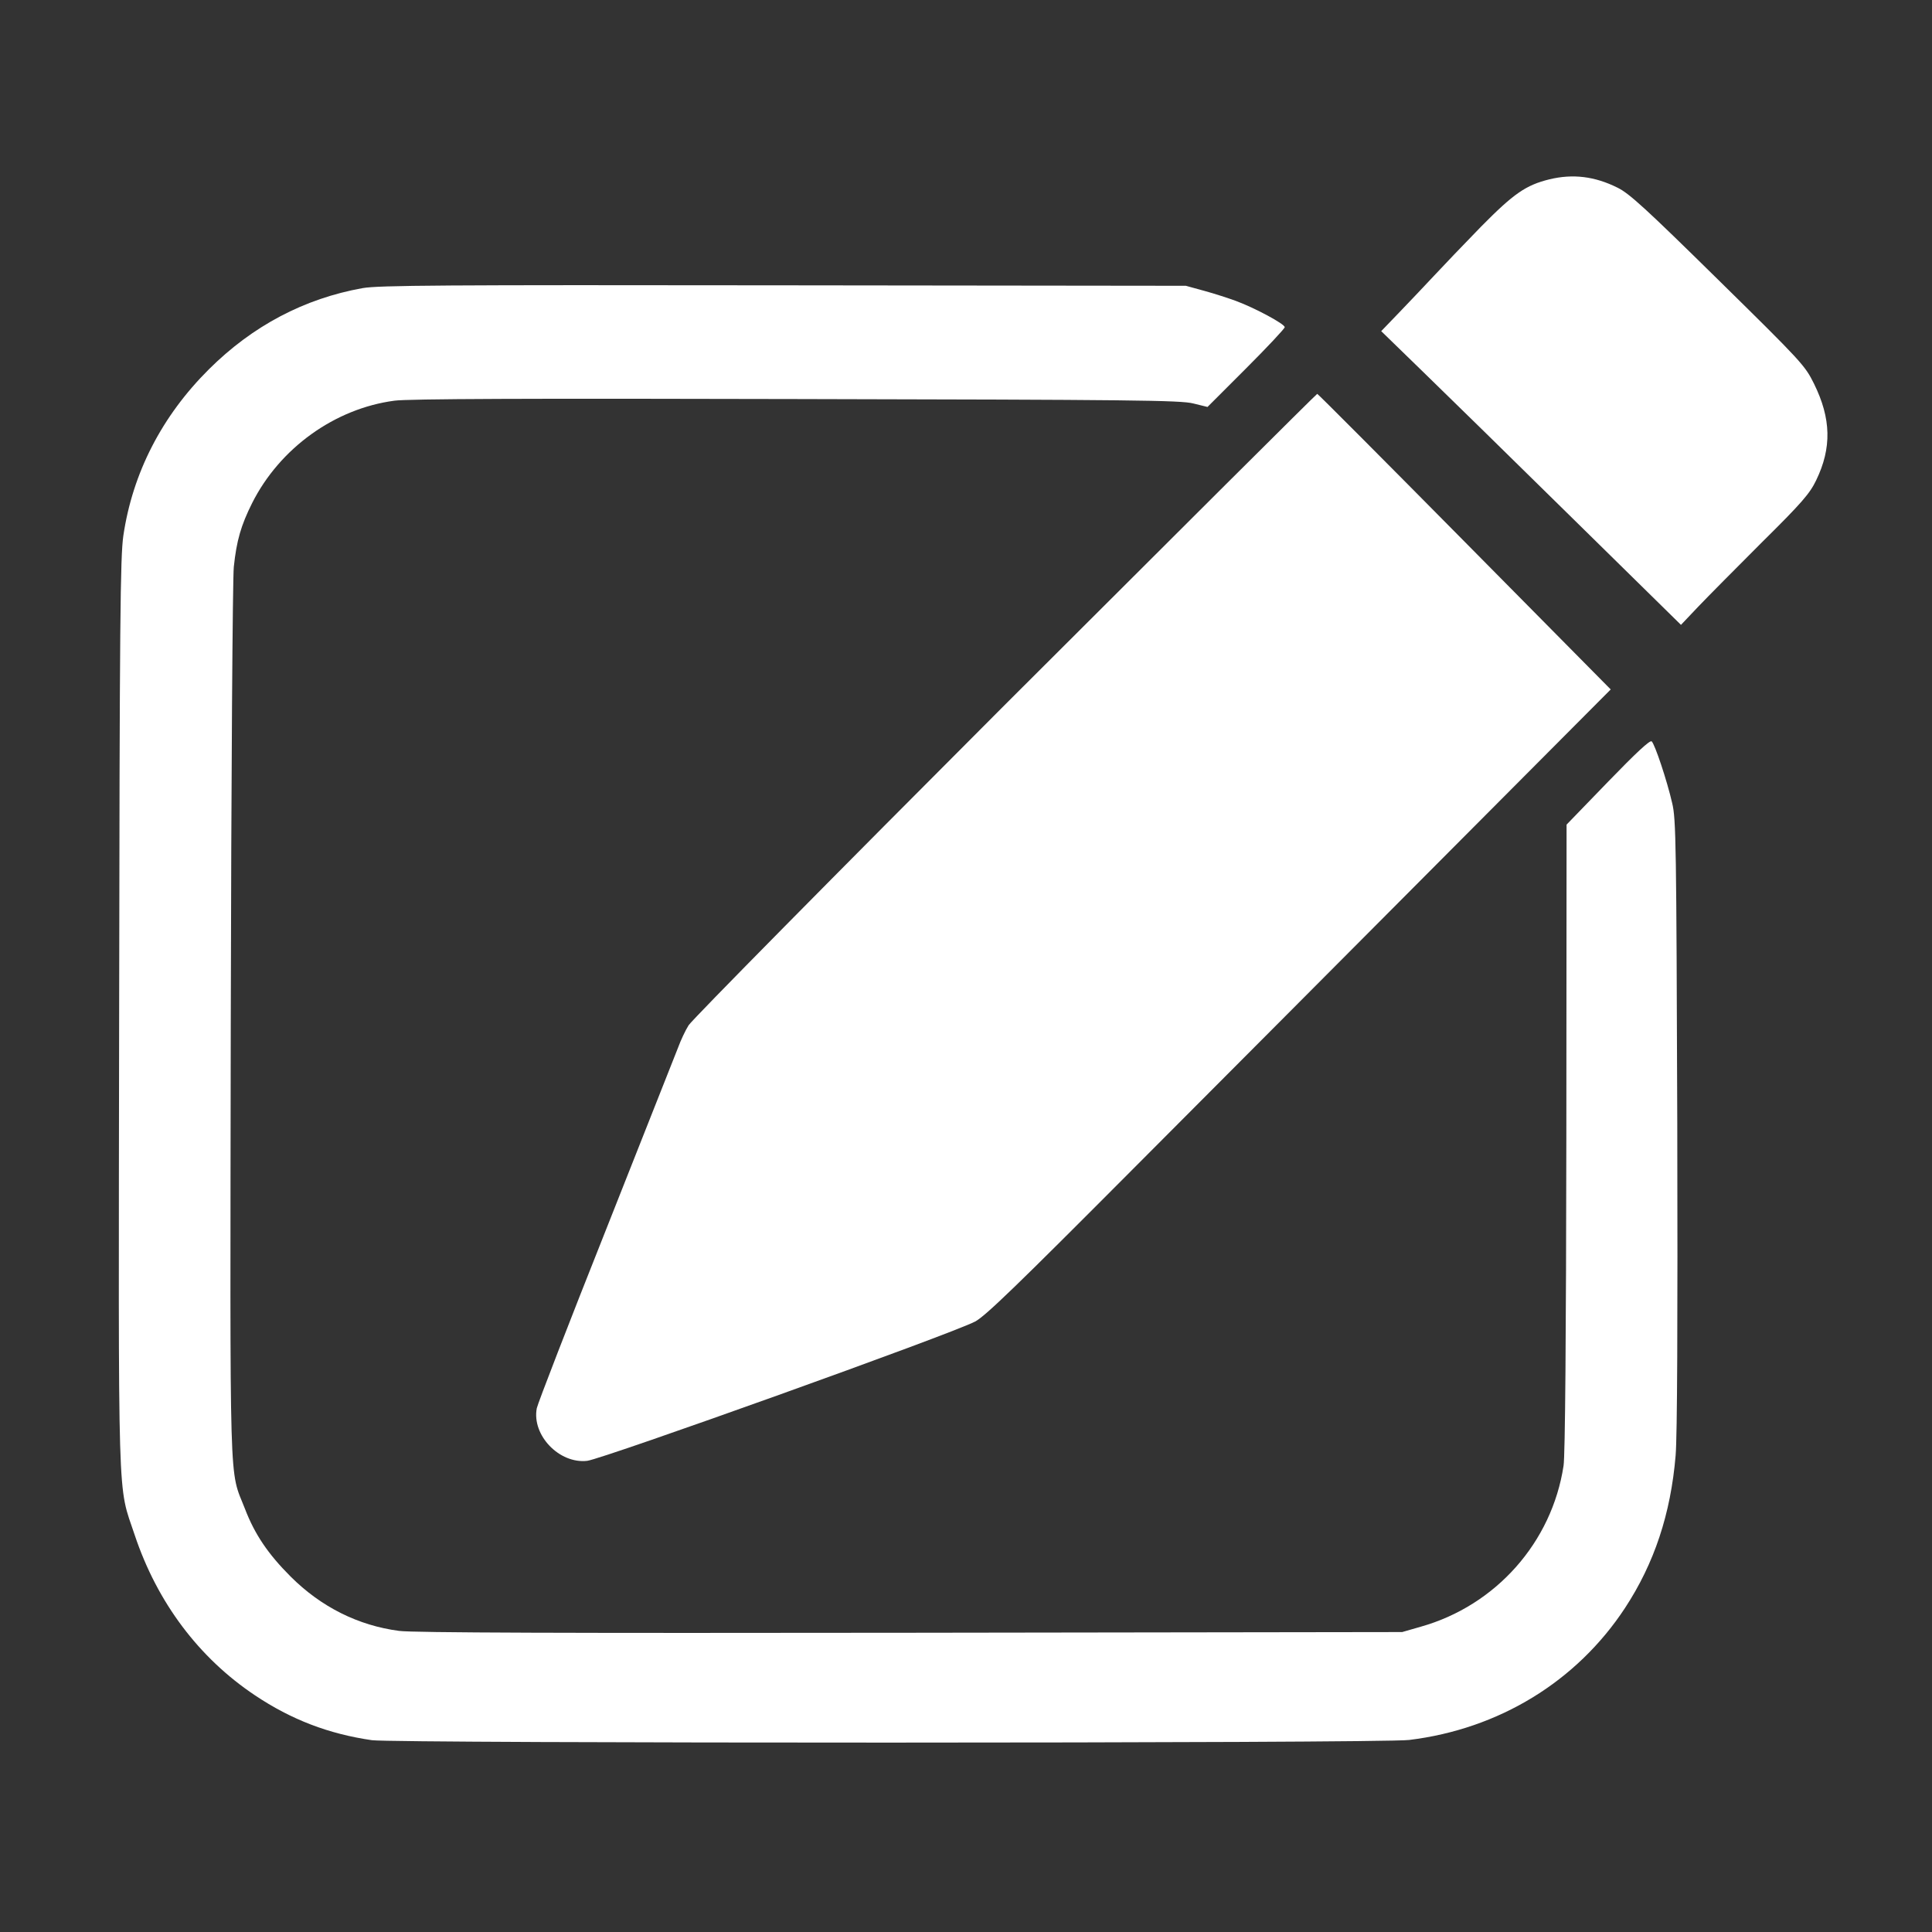 <?xml version="1.0" encoding="UTF-8" standalone="no" ?>
<!DOCTYPE svg PUBLIC "-//W3C//DTD SVG 1.1//EN" "http://www.w3.org/Graphics/SVG/1.1/DTD/svg11.dtd">
<svg xmlns="http://www.w3.org/2000/svg" xmlns:xlink="http://www.w3.org/1999/xlink" version="1.1" width="1080" height="1080" viewBox="0 0 1080 1080" xml:space="preserve">
<rect x="0" y="0" width="1080" height="1080" fill="#333333" stroke="none"/>
<desc>Created with Fabric.js 5.2.4</desc>
<defs>
</defs>
<g transform="matrix(1 0 0 1 540 540)" id="a3aeb054-4074-4957-a697-46efac7583ad"  >
<rect style="stroke: none; stroke-width: 1; stroke-dasharray: none; stroke-linecap: butt; stroke-dashoffset: 0; stroke-linejoin: miter; stroke-miterlimit: 4; fill: rgb(255,255,255); fill-rule: nonzero; opacity: 1; visibility: hidden;" vector-effect="non-scaling-stroke"  x="-540" y="-540" rx="0" ry="0" width="1080" height="1080" />
</g>
<g transform="matrix(1 0 0 1 540 540)" id="7b9d30b8-c5a7-415b-a86f-8a752af1cd7d"  >
</g>
<g transform="matrix(1 0 0 1 540 540)"  >
<g style="" vector-effect="non-scaling-stroke"   >
		<g transform="matrix(0.13 0 0 -0.13 356.83 -316.03)"  >
<path style="stroke: none; stroke-width: 1; stroke-dasharray: none; stroke-linecap: butt; stroke-dashoffset: 0; stroke-linejoin: miter; stroke-miterlimit: 4; fill: rgb(255,255,255); fill-rule: nonzero; opacity: 1;" vector-effect="non-scaling-stroke"  transform=" translate(-7798.42, -7614.11)" d="M 7563 8566 C 7461 8541 7409 8505 7267 8361 C 7194 8286 7103 8191 7065 8150 C 7027 8109 6960 8039 6917 7994 L 6839 7913 L 7018 7739 C 7117 7643 7407 7359 7663 7107 L 8128 6650 L 8201 6727 C 8242 6770 8366 6895 8476 7005 C 8648 7175 8682 7215 8709 7271 C 8777 7411 8774 7537 8700 7687 C 8661 7766 8647 7781 8287 8135 C 7978 8439 7905 8506 7855 8530 C 7757 8579 7663 8590 7563 8566 z" stroke-linecap="round" />
</g>
		<g transform="matrix(0.13 0 0 -0.13 -37.94 26.77)"  >
<path style="stroke: none; stroke-width: 1; stroke-dasharray: none; stroke-linecap: butt; stroke-dashoffset: 0; stroke-linejoin: miter; stroke-miterlimit: 4; fill: rgb(255,255,255); fill-rule: nonzero; opacity: 1;" vector-effect="non-scaling-stroke"  transform=" translate(-4837.67, -5043.15)" d="M 2535 8164 C 2284 8119 2062 8002 1874 7815 C 1672 7614 1546 7370 1506 7099 C 1493 7008 1490 6743 1488 5045 C 1485 2865 1480 3028 1555 2802 C 1652 2512 1831 2274 2072 2113 C 2229 2008 2389 1947 2575 1920 C 2677 1906 6916 1906 7035 1921 C 7421 1968 7755 2172 7963 2488 C 8089 2680 8160 2893 8181 3145 C 8188 3231 8190 3712 8188 4575 C 8184 5775 8183 5881 8166 5950 C 8144 6046 8092 6202 8078 6215 C 8071 6222 8011 6166 7890 6041 L 7712 5857 L 7711 4511 C 7710 3671 7706 3141 7699 3100 C 7649 2771 7408 2499 7085 2408 L 7005 2385 L 4890 2382 C 3413 2380 2750 2382 2692 2390 C 2516 2413 2356 2493 2225 2624 C 2129 2720 2071 2805 2029 2915 C 1960 3092 1965 2936 1968 5005 C 1970 6084 1976 6913 1981 6965 C 1993 7079 2012 7144 2060 7240 C 2179 7476 2415 7646 2672 7680 C 2730 7688 3247 7690 4400 7687 C 5842 7684 6053 7682 6107 7668 L 6168 7653 L 6334 7819 C 6425 7910 6500 7990 6500 7996 C 6500 8010 6371 8079 6290 8109 C 6260 8120 6199 8140 6155 8152 L 6075 8174 L 4345 8176 C 2876 8178 2603 8176 2535 8164 z" stroke-linecap="round" />
</g>
		<g transform="matrix(0.13 0 0 -0.13 60.06 -21.54)"  >
<path style="stroke: none; stroke-width: 1; stroke-dasharray: none; stroke-linecap: butt; stroke-dashoffset: 0; stroke-linejoin: miter; stroke-miterlimit: 4; fill: rgb(255,255,255); fill-rule: nonzero; opacity: 1;" vector-effect="non-scaling-stroke"  transform=" translate(-5572.68, -5405.46)" d="M 5278 6363 C 4543 5627 3931 5007 3918 4985 C 3904 4963 3884 4920 3873 4890 C 3861 4860 3721 4506 3562 4104 C 3402 3702 3269 3358 3265 3338 C 3243 3222 3362 3098 3482 3112 C 3552 3121 5053 3659 5150 3711 C 5194 3734 5336 3872 5820 4358 C 6158 4697 6761 5302 7159 5702 L 7883 6429 L 7255 7064 C 6909 7414 6624 7700 6621 7700 C 6618 7700 6014 7098 5278 6363 z" stroke-linecap="round" />
</g>
</g>
</g>
</svg>